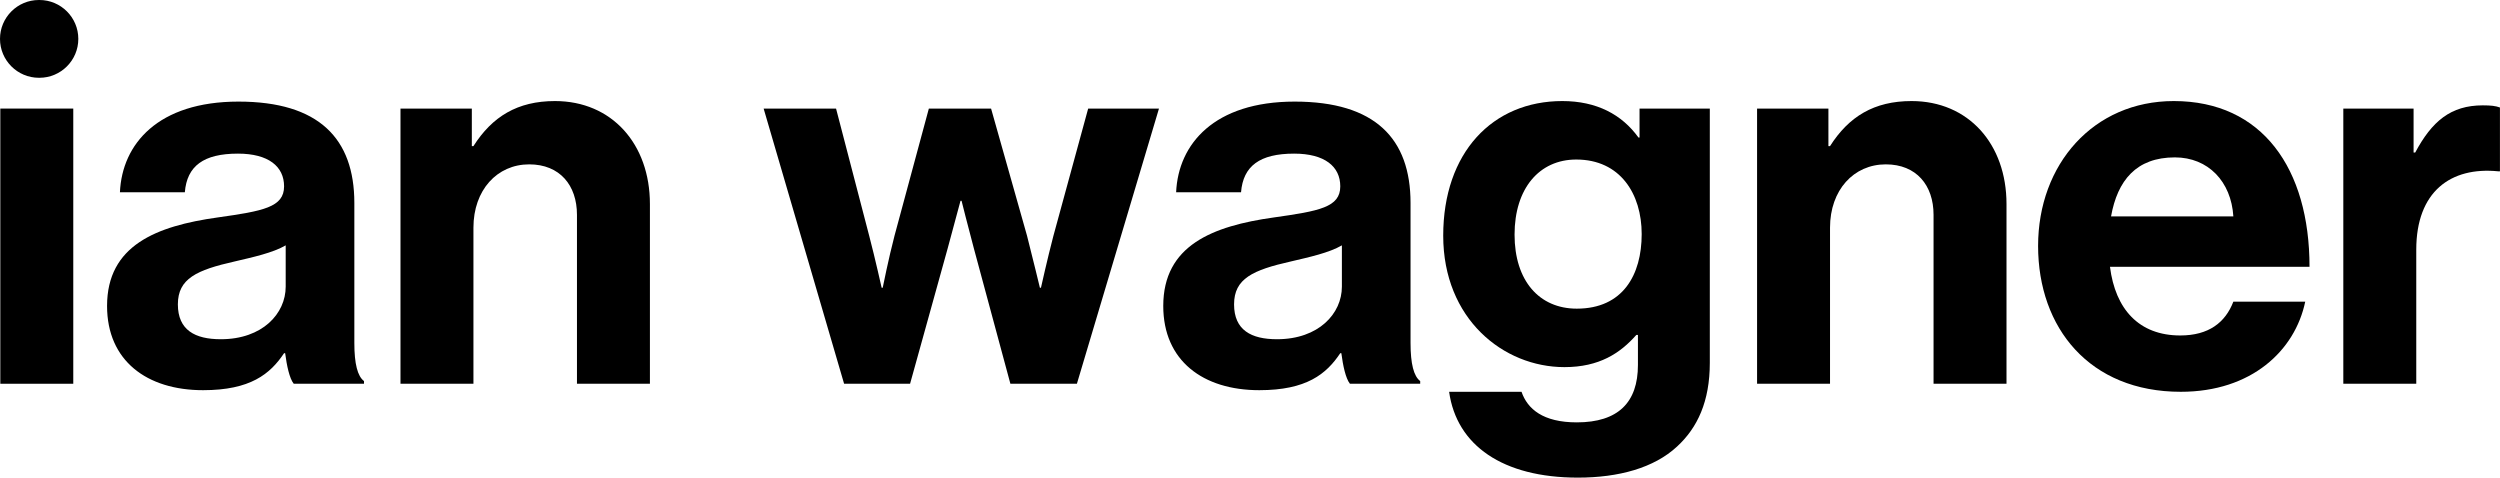 <?xml version="1.0" encoding="UTF-8"?><svg id="Layer_2" xmlns="http://www.w3.org/2000/svg" viewBox="0 0 466.06 89.04"><defs><style>.cls-1{stroke-width:0px;}</style></defs><g id="Layer_1-2"><path class="cls-1" d="m.06,20.24h13.6v51.3H.06V20.24Z"/><path class="cls-1" d="m53.16,65.84h-.2c-2.6,3.9-6.3,6.9-15.1,6.9-10.5,0-17.9-5.5-17.9-15.7,0-11.3,9.2-14.9,20.6-16.5,8.5-1.2,12.4-1.9,12.4-5.8,0-3.7-2.9-6.1-8.6-6.1-6.4,0-9.5,2.3-9.9,7.2h-12.1c.4-9,7.1-16.9,22.1-16.9s21.6,6.9,21.6,18.9v26.1c0,3.9.6,6.2,1.8,7.1v.5h-13.1c-.8-1-1.3-3.4-1.6-5.7Zm.1-12.4v-7.7c-2.4,1.4-6.1,2.2-9.5,3-7.1,1.6-10.6,3.2-10.6,8s3.2,6.5,8,6.5c7.8,0,12.1-4.8,12.1-9.8Z"/><path class="cls-1" d="m87.96,27.24h.3c3.5-5.5,8.2-8.4,15.2-8.4,10.6,0,17.7,8,17.7,19.2v33.5h-13.6v-31.5c0-5.5-3.2-9.4-8.9-9.4-6,0-10.4,4.8-10.4,11.8v29.1h-13.6V20.24h13.3v7Z"/><path class="cls-1" d="m142.36,20.24h13.5l6.2,23.8c1.1,4.2,2.3,9.6,2.3,9.6h.2s1.1-5.5,2.2-9.7l6.4-23.7h11.6l6.7,23.7c1.1,4.3,2.4,9.7,2.4,9.7h.2s1.2-5.4,2.3-9.6l6.5-23.8h13.2l-15.3,51.3h-12.4l-6.8-25.2c-1.1-4.1-2.3-8.9-2.3-8.9h-.2s-1.3,4.8-2.4,8.9l-7,25.2h-12.3l-15-51.3Z"/><path class="cls-1" d="m250.06,65.84h-.2c-2.6,3.9-6.3,6.9-15.1,6.9-10.5,0-17.9-5.5-17.9-15.7,0-11.3,9.2-14.9,20.6-16.5,8.5-1.2,12.4-1.9,12.4-5.8,0-3.7-2.9-6.1-8.6-6.1-6.4,0-9.5,2.3-9.9,7.2h-12.1c.4-9,7.1-16.9,22.1-16.9s21.6,6.9,21.6,18.9v26.1c0,3.9.6,6.2,1.8,7.1v.5h-13.1c-.8-1-1.3-3.4-1.6-5.7Zm.1-12.4v-7.7c-2.4,1.4-6.1,2.2-9.5,3-7.1,1.6-10.6,3.2-10.6,8s3.2,6.5,8,6.5c7.8,0,12.1-4.8,12.1-9.8Z"/><path class="cls-1" d="m270.15,73.04h13.5c1.1,3.2,4,5.7,10.3,5.7,7.7,0,11.4-3.7,11.4-10.7v-5.6h-.3c-3,3.4-6.9,6-13.4,6-11.4,0-22.6-9-22.6-24.5s9.2-25.1,22.2-25.1c6.4,0,11.1,2.5,14.2,6.8h.2v-5.4h13.1v47.4c0,7.2-2.3,12.1-6.1,15.6-4.3,4-10.9,5.8-18.5,5.8-14,0-22.6-6-24-16Zm35.9-29.4c0-7.5-4-13.9-12.2-13.9-6.9,0-11.5,5.4-11.5,14s4.6,13.8,11.6,13.8c8.6,0,12.1-6.3,12.1-13.9Z"/><path class="cls-1" d="m340.86,27.24h.3c3.5-5.5,8.2-8.4,15.2-8.4,10.6,0,17.7,8,17.7,19.2v33.5h-13.6v-31.5c0-5.5-3.2-9.4-8.9-9.4-6,0-10.4,4.8-10.4,11.8v29.1h-13.6V20.24h13.3v7Z"/><path class="cls-1" d="m379.95,45.84c0-15.2,10.3-27,25.3-27,16.5,0,25.3,12.6,25.3,30.9h-37.2c1,7.9,5.4,12.8,13.1,12.8,5.3,0,8.4-2.4,9.9-6.3h13.4c-1.9,9.1-10,16.8-23.2,16.8-17,0-26.6-11.9-26.6-27.2Zm13.6-5.5h22.8c-.4-6.5-4.7-11-10.9-11-7.2,0-10.7,4.3-11.9,11Z"/><path class="cls-1" d="m449.95,28.44h.3c3.1-5.8,6.6-8.8,12.6-8.8,1.5,0,2.4.1,3.2.4v11.9h-.3c-8.9-.9-15.3,3.8-15.3,14.6v25h-13.6V20.24h13.1v8.2Z"/><path class="cls-1" d="m7.25,0h.1c4,0,7.25,3.25,7.25,7.25h0c0,4-3.25,7.25-7.25,7.25h-.1C3.25,14.5,0,11.25,0,7.25h0C0,3.25,3.25,0,7.25,0Z"/></g></svg>